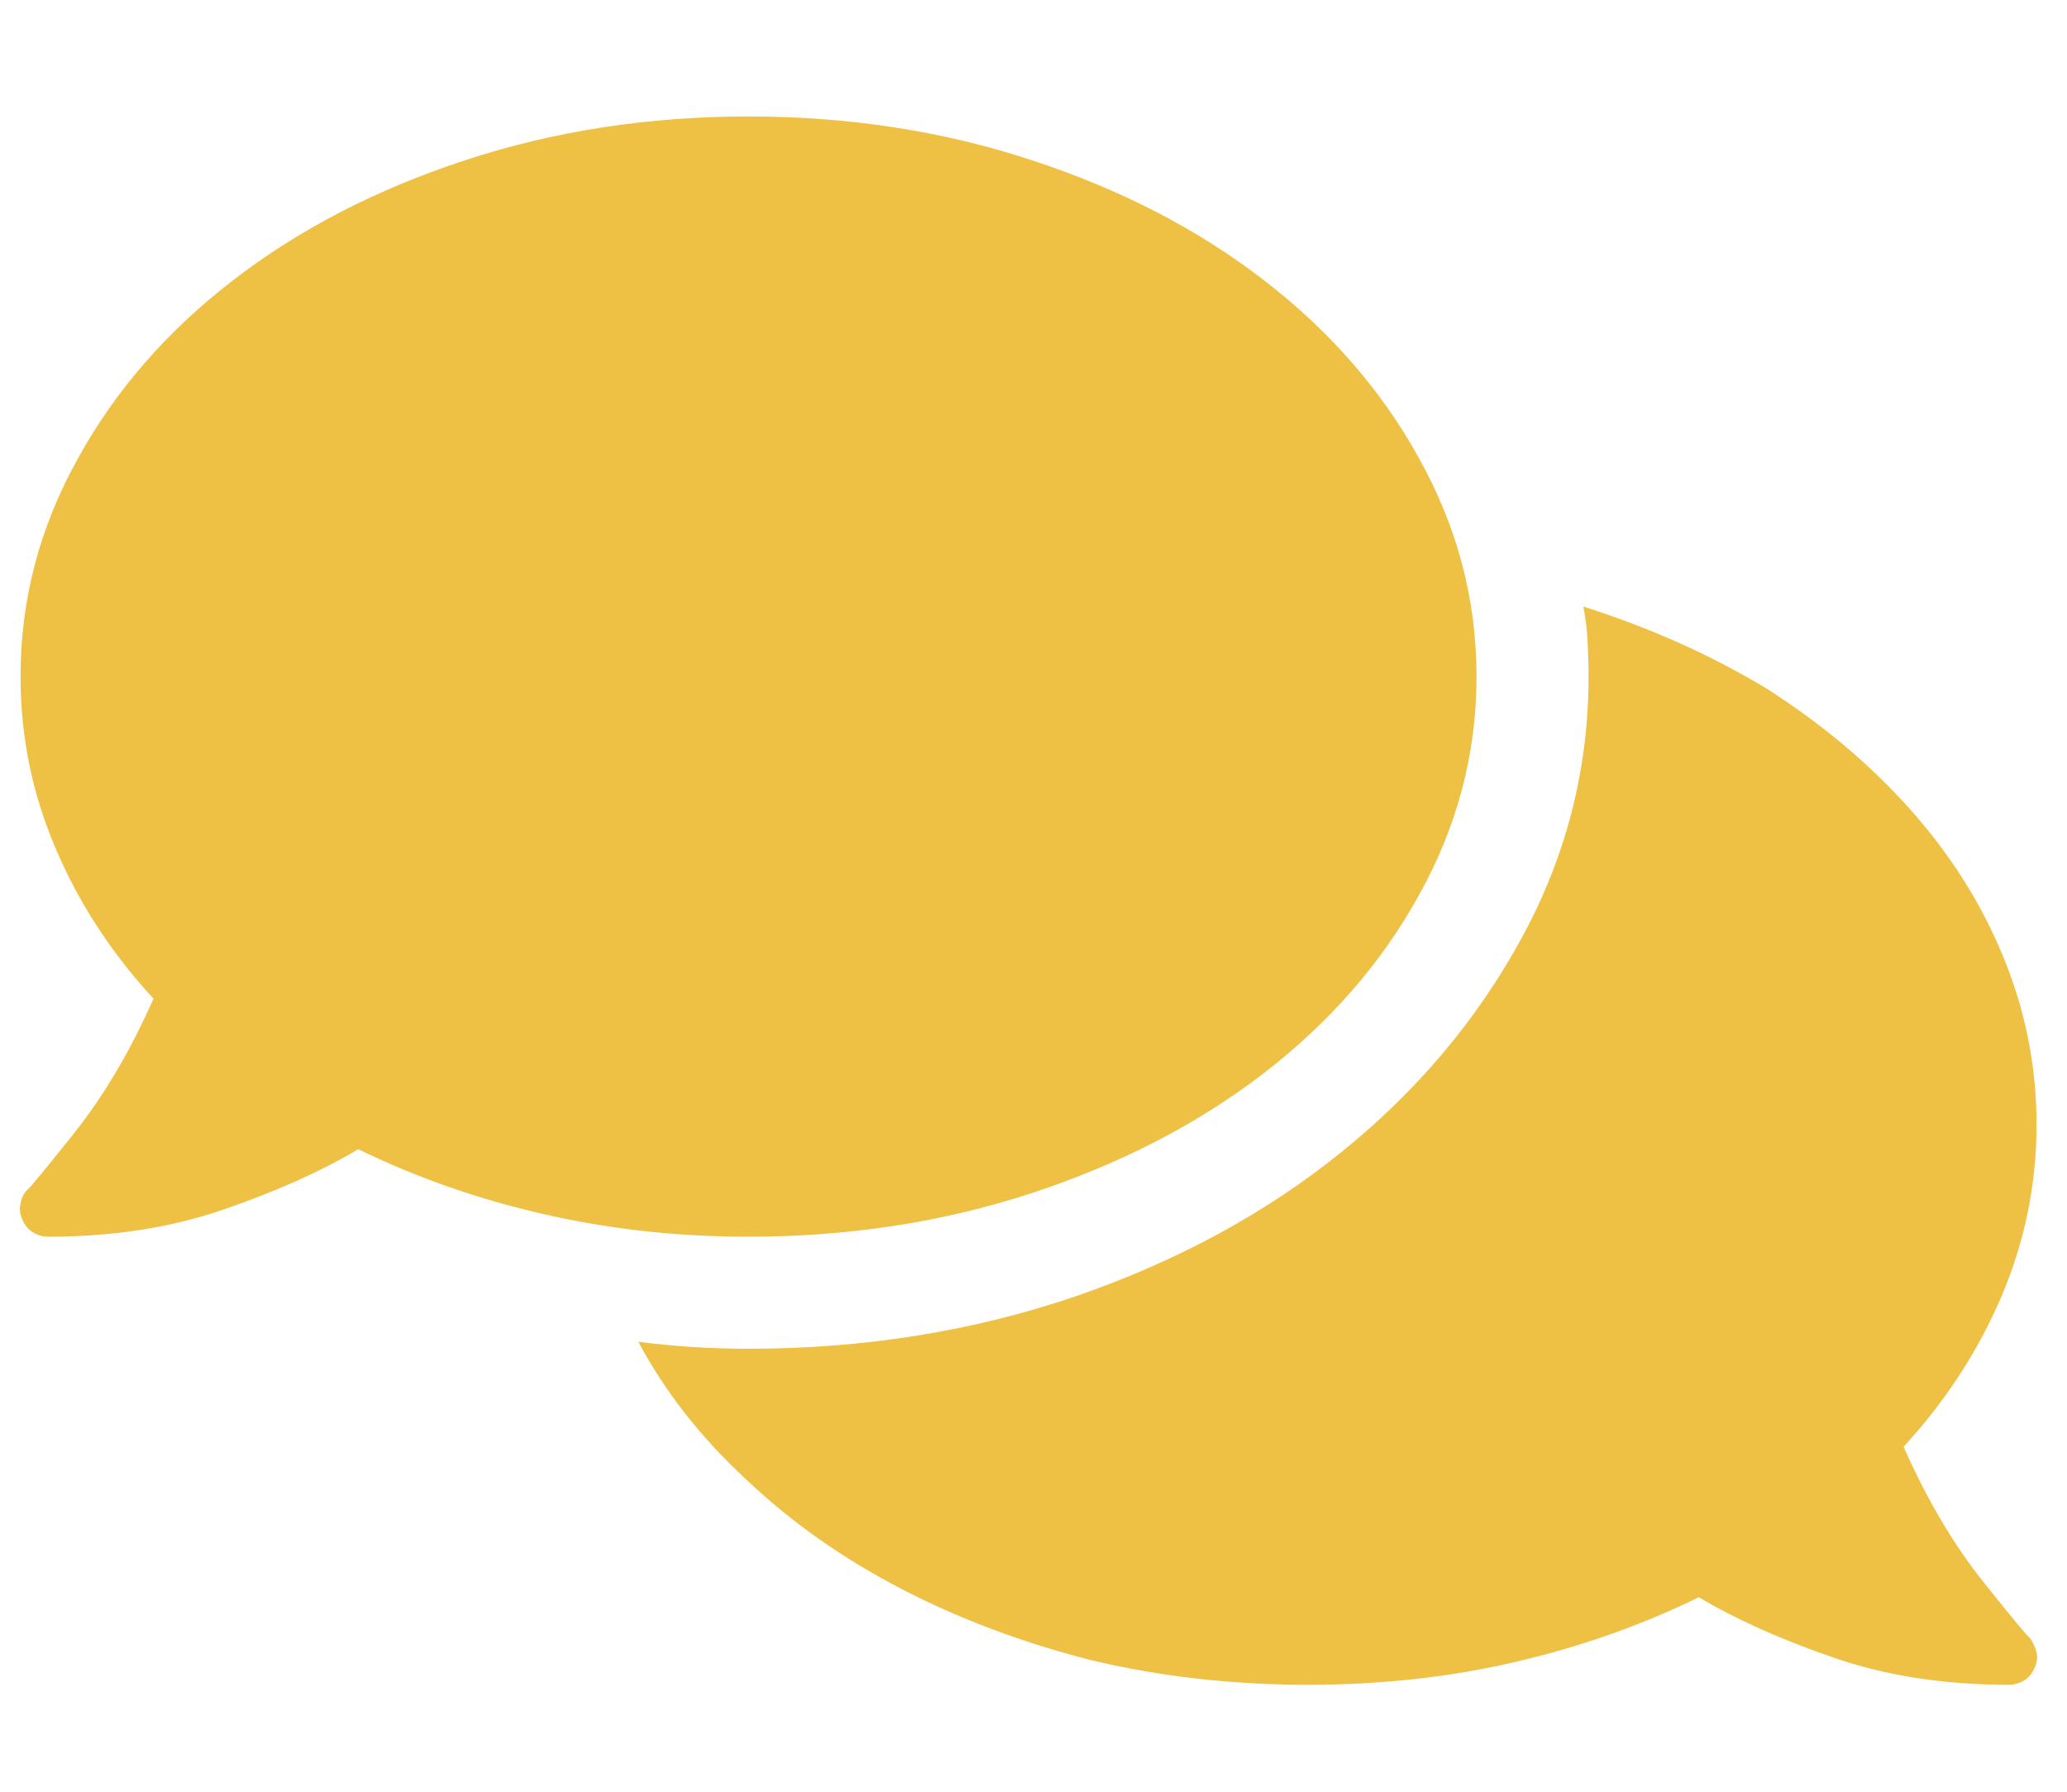 <svg width="15" height="13" viewBox="0 0 15 13" fill="none" xmlns="http://www.w3.org/2000/svg">
<path d="M10.715 4.909C10.715 5.468 10.575 5.997 10.296 6.497C10.025 6.988 9.65 7.417 9.172 7.786C8.694 8.154 8.133 8.444 7.489 8.656C6.846 8.867 6.16 8.973 5.432 8.973C4.915 8.973 4.418 8.918 3.94 8.808C3.461 8.698 3.015 8.541 2.6 8.338C2.329 8.499 2.003 8.645 1.622 8.776C1.241 8.907 0.818 8.973 0.352 8.973C0.31 8.973 0.272 8.962 0.238 8.941C0.204 8.92 0.178 8.888 0.161 8.846C0.145 8.812 0.14 8.774 0.149 8.732C0.157 8.689 0.174 8.656 0.2 8.63C0.208 8.63 0.32 8.495 0.536 8.224C0.752 7.953 0.945 7.627 1.114 7.246C0.809 6.916 0.572 6.552 0.403 6.154C0.233 5.756 0.149 5.341 0.149 4.909C0.149 4.35 0.288 3.821 0.568 3.322C0.839 2.831 1.213 2.401 1.692 2.033C2.17 1.664 2.731 1.374 3.374 1.163C4.018 0.951 4.704 0.845 5.432 0.845C6.16 0.845 6.846 0.951 7.489 1.163C8.133 1.374 8.694 1.664 9.172 2.033C9.65 2.401 10.025 2.831 10.296 3.322C10.575 3.821 10.715 4.35 10.715 4.909ZM13.814 10.497C13.983 10.878 14.175 11.204 14.391 11.475C14.607 11.746 14.72 11.881 14.728 11.881C14.753 11.915 14.77 11.951 14.779 11.989C14.787 12.027 14.783 12.063 14.766 12.097C14.749 12.139 14.724 12.171 14.69 12.192C14.656 12.213 14.618 12.224 14.576 12.224C14.11 12.224 13.687 12.159 13.306 12.027C12.925 11.896 12.599 11.75 12.328 11.589C11.913 11.792 11.468 11.949 10.994 12.059C10.52 12.169 10.021 12.224 9.496 12.224C8.945 12.224 8.42 12.165 7.921 12.046C7.421 11.919 6.96 11.746 6.537 11.526C6.113 11.306 5.741 11.043 5.419 10.738C5.089 10.434 4.826 10.099 4.632 9.735C4.759 9.752 4.89 9.765 5.025 9.773C5.161 9.782 5.296 9.786 5.432 9.786C6.27 9.786 7.062 9.659 7.807 9.405C8.543 9.151 9.187 8.802 9.737 8.357C10.287 7.913 10.723 7.394 11.045 6.801C11.367 6.209 11.528 5.578 11.528 4.909C11.528 4.824 11.525 4.74 11.521 4.655C11.517 4.57 11.507 4.486 11.49 4.401C11.972 4.554 12.417 4.752 12.823 4.998C13.221 5.252 13.566 5.542 13.858 5.868C14.15 6.194 14.377 6.552 14.537 6.941C14.698 7.331 14.779 7.737 14.779 8.16C14.779 8.592 14.694 9.007 14.525 9.405C14.355 9.803 14.118 10.167 13.814 10.497Z" fill="#EEC044"/>
</svg>
